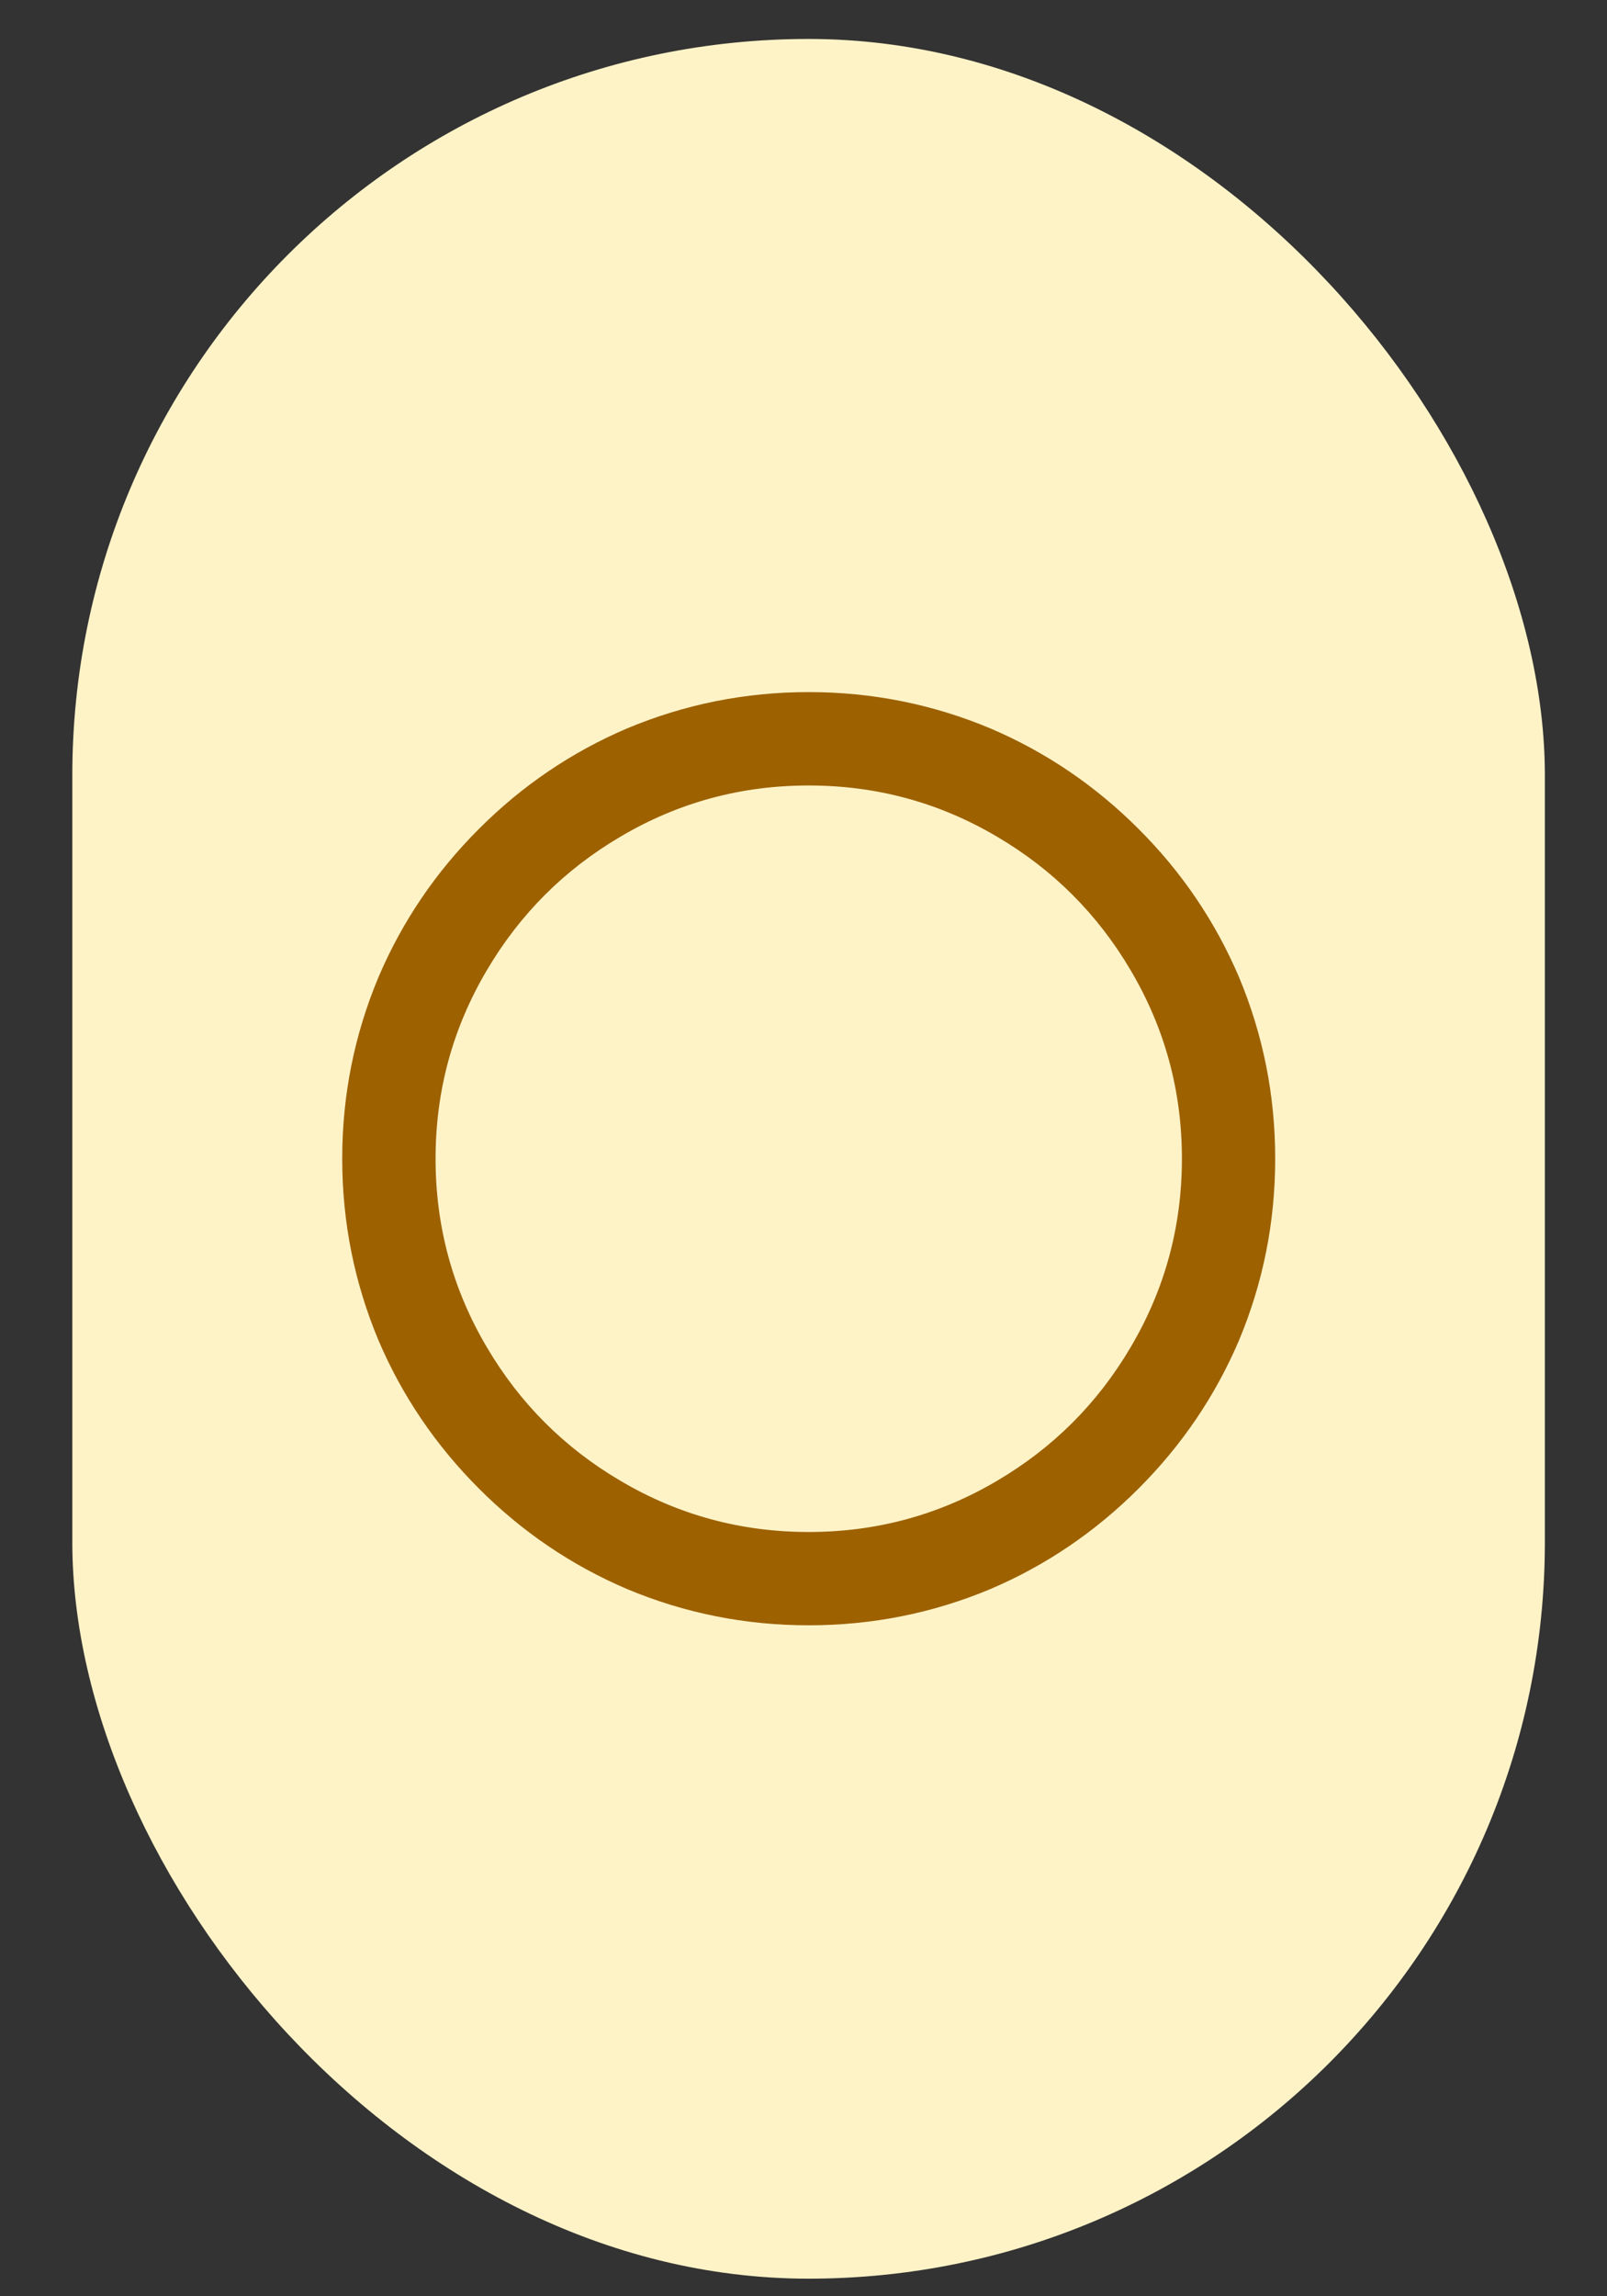 <svg width="21" height="30" viewBox="0 0 21 30" fill="none" xmlns="http://www.w3.org/2000/svg">
<rect x="0" y="0" width="21" height="30" fill="#333333" stroke="none"/>
<rect x="0.945" y="0.509" width="19.243" height="29.261" rx="9.621" fill="#FEF3C7"/>
<path d="M10.568 21.234C9.739 21.234 8.947 21.076 8.191 20.759C7.468 20.45 6.823 20.013 6.259 19.448C5.694 18.883 5.257 18.239 4.948 17.516C4.631 16.76 4.472 15.967 4.472 15.138C4.472 14.309 4.631 13.517 4.948 12.761C5.257 12.038 5.694 11.393 6.259 10.829C6.823 10.264 7.468 9.827 8.191 9.518C8.947 9.201 9.739 9.042 10.568 9.042C11.397 9.042 12.19 9.201 12.946 9.518C13.669 9.827 14.313 10.264 14.878 10.829C15.443 11.393 15.88 12.038 16.189 12.761C16.506 13.517 16.664 14.309 16.664 15.138C16.664 15.967 16.506 16.76 16.189 17.516C15.88 18.239 15.443 18.883 14.878 19.448C14.313 20.013 13.669 20.45 12.946 20.759C12.19 21.076 11.397 21.234 10.568 21.234ZM10.568 20.015C11.454 20.015 12.275 19.792 13.031 19.345C13.763 18.914 14.344 18.333 14.775 17.601C15.222 16.845 15.445 16.024 15.445 15.138C15.445 14.252 15.222 13.432 14.775 12.676C14.344 11.944 13.763 11.363 13.031 10.932C12.275 10.485 11.454 10.262 10.568 10.262C9.682 10.262 8.861 10.485 8.106 10.932C7.374 11.363 6.793 11.944 6.362 12.676C5.915 13.432 5.692 14.252 5.692 15.138C5.692 16.024 5.915 16.845 6.362 17.601C6.793 18.333 7.374 18.914 8.106 19.345C8.861 19.792 9.682 20.015 10.568 20.015Z" fill="#9D6100"/>
</svg>
